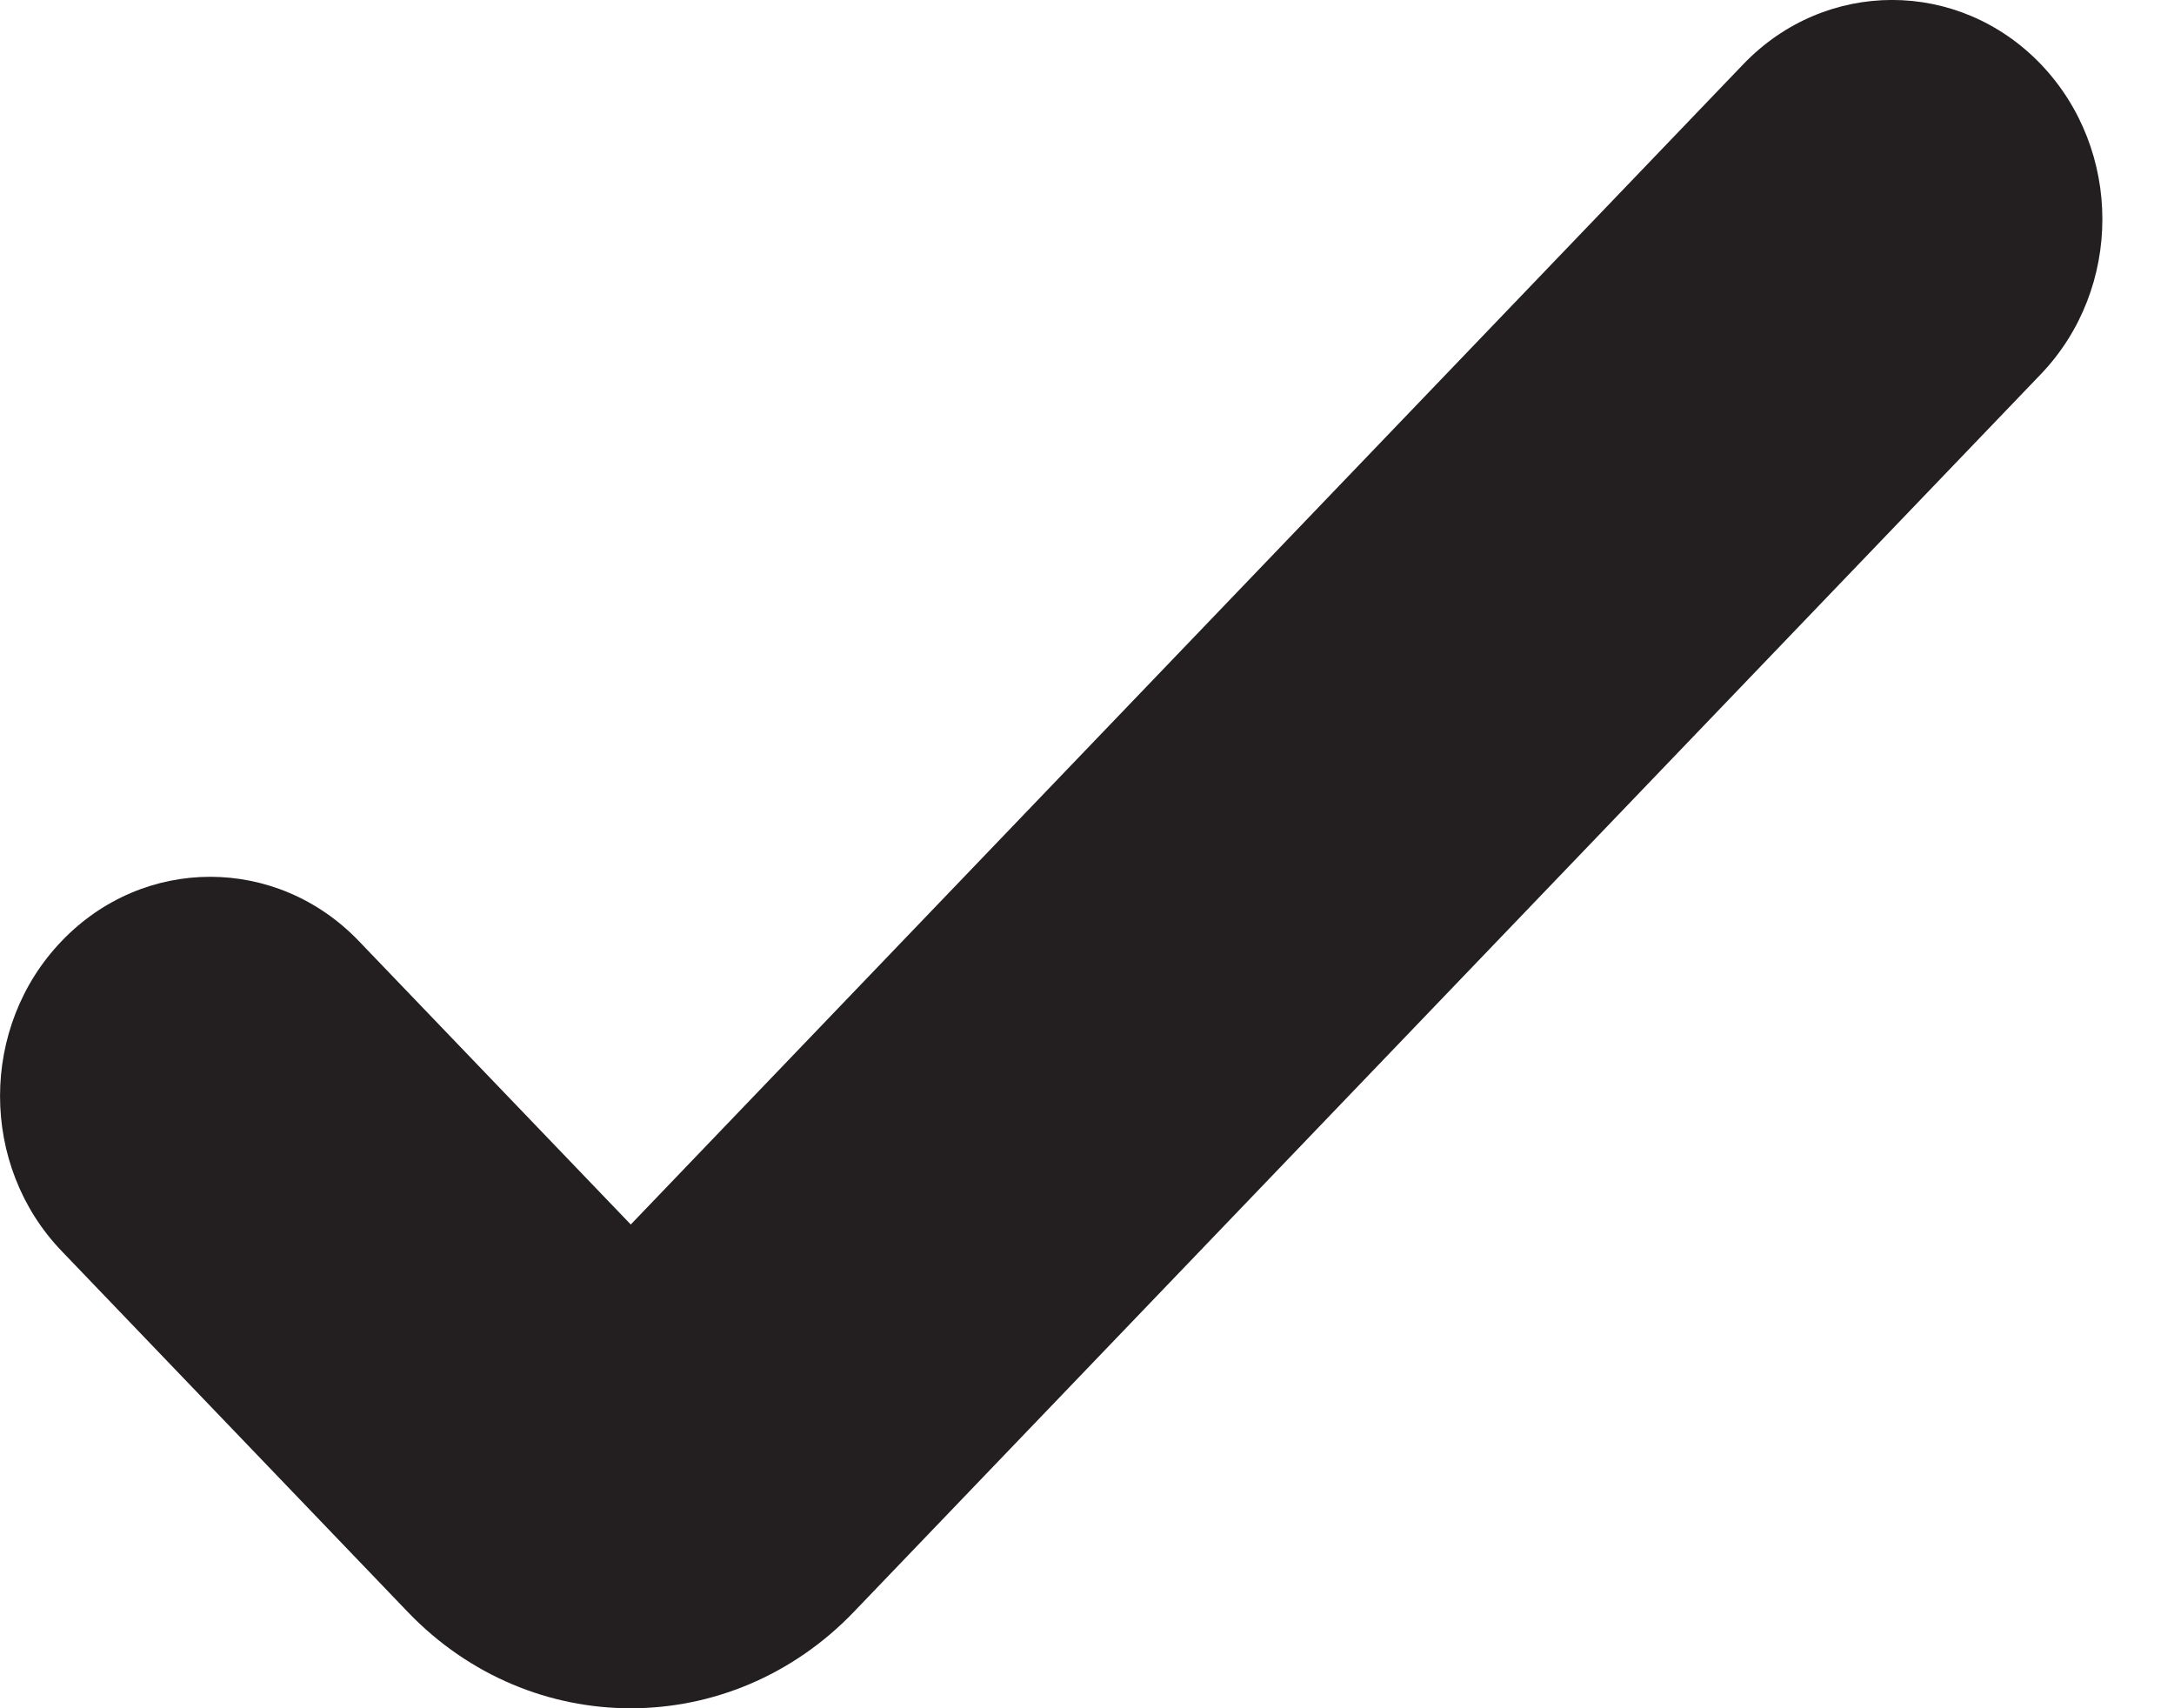 <svg width="14" height="11" viewBox="0 0 14 11" fill="none" xmlns="http://www.w3.org/2000/svg">
<path d="M13.142 2.41C13.671 1.858 13.671 0.965 13.142 0.413C12.613 -0.138 11.756 -0.138 11.227 0.413L4.062 7.885L2.311 6.06C1.782 5.508 0.925 5.508 0.397 6.06C-0.132 6.611 -0.132 7.505 0.397 8.056L2.626 10.38C3.419 11.207 4.704 11.207 5.498 10.38L13.142 2.41Z" fill="#231F20"/>
</svg>
